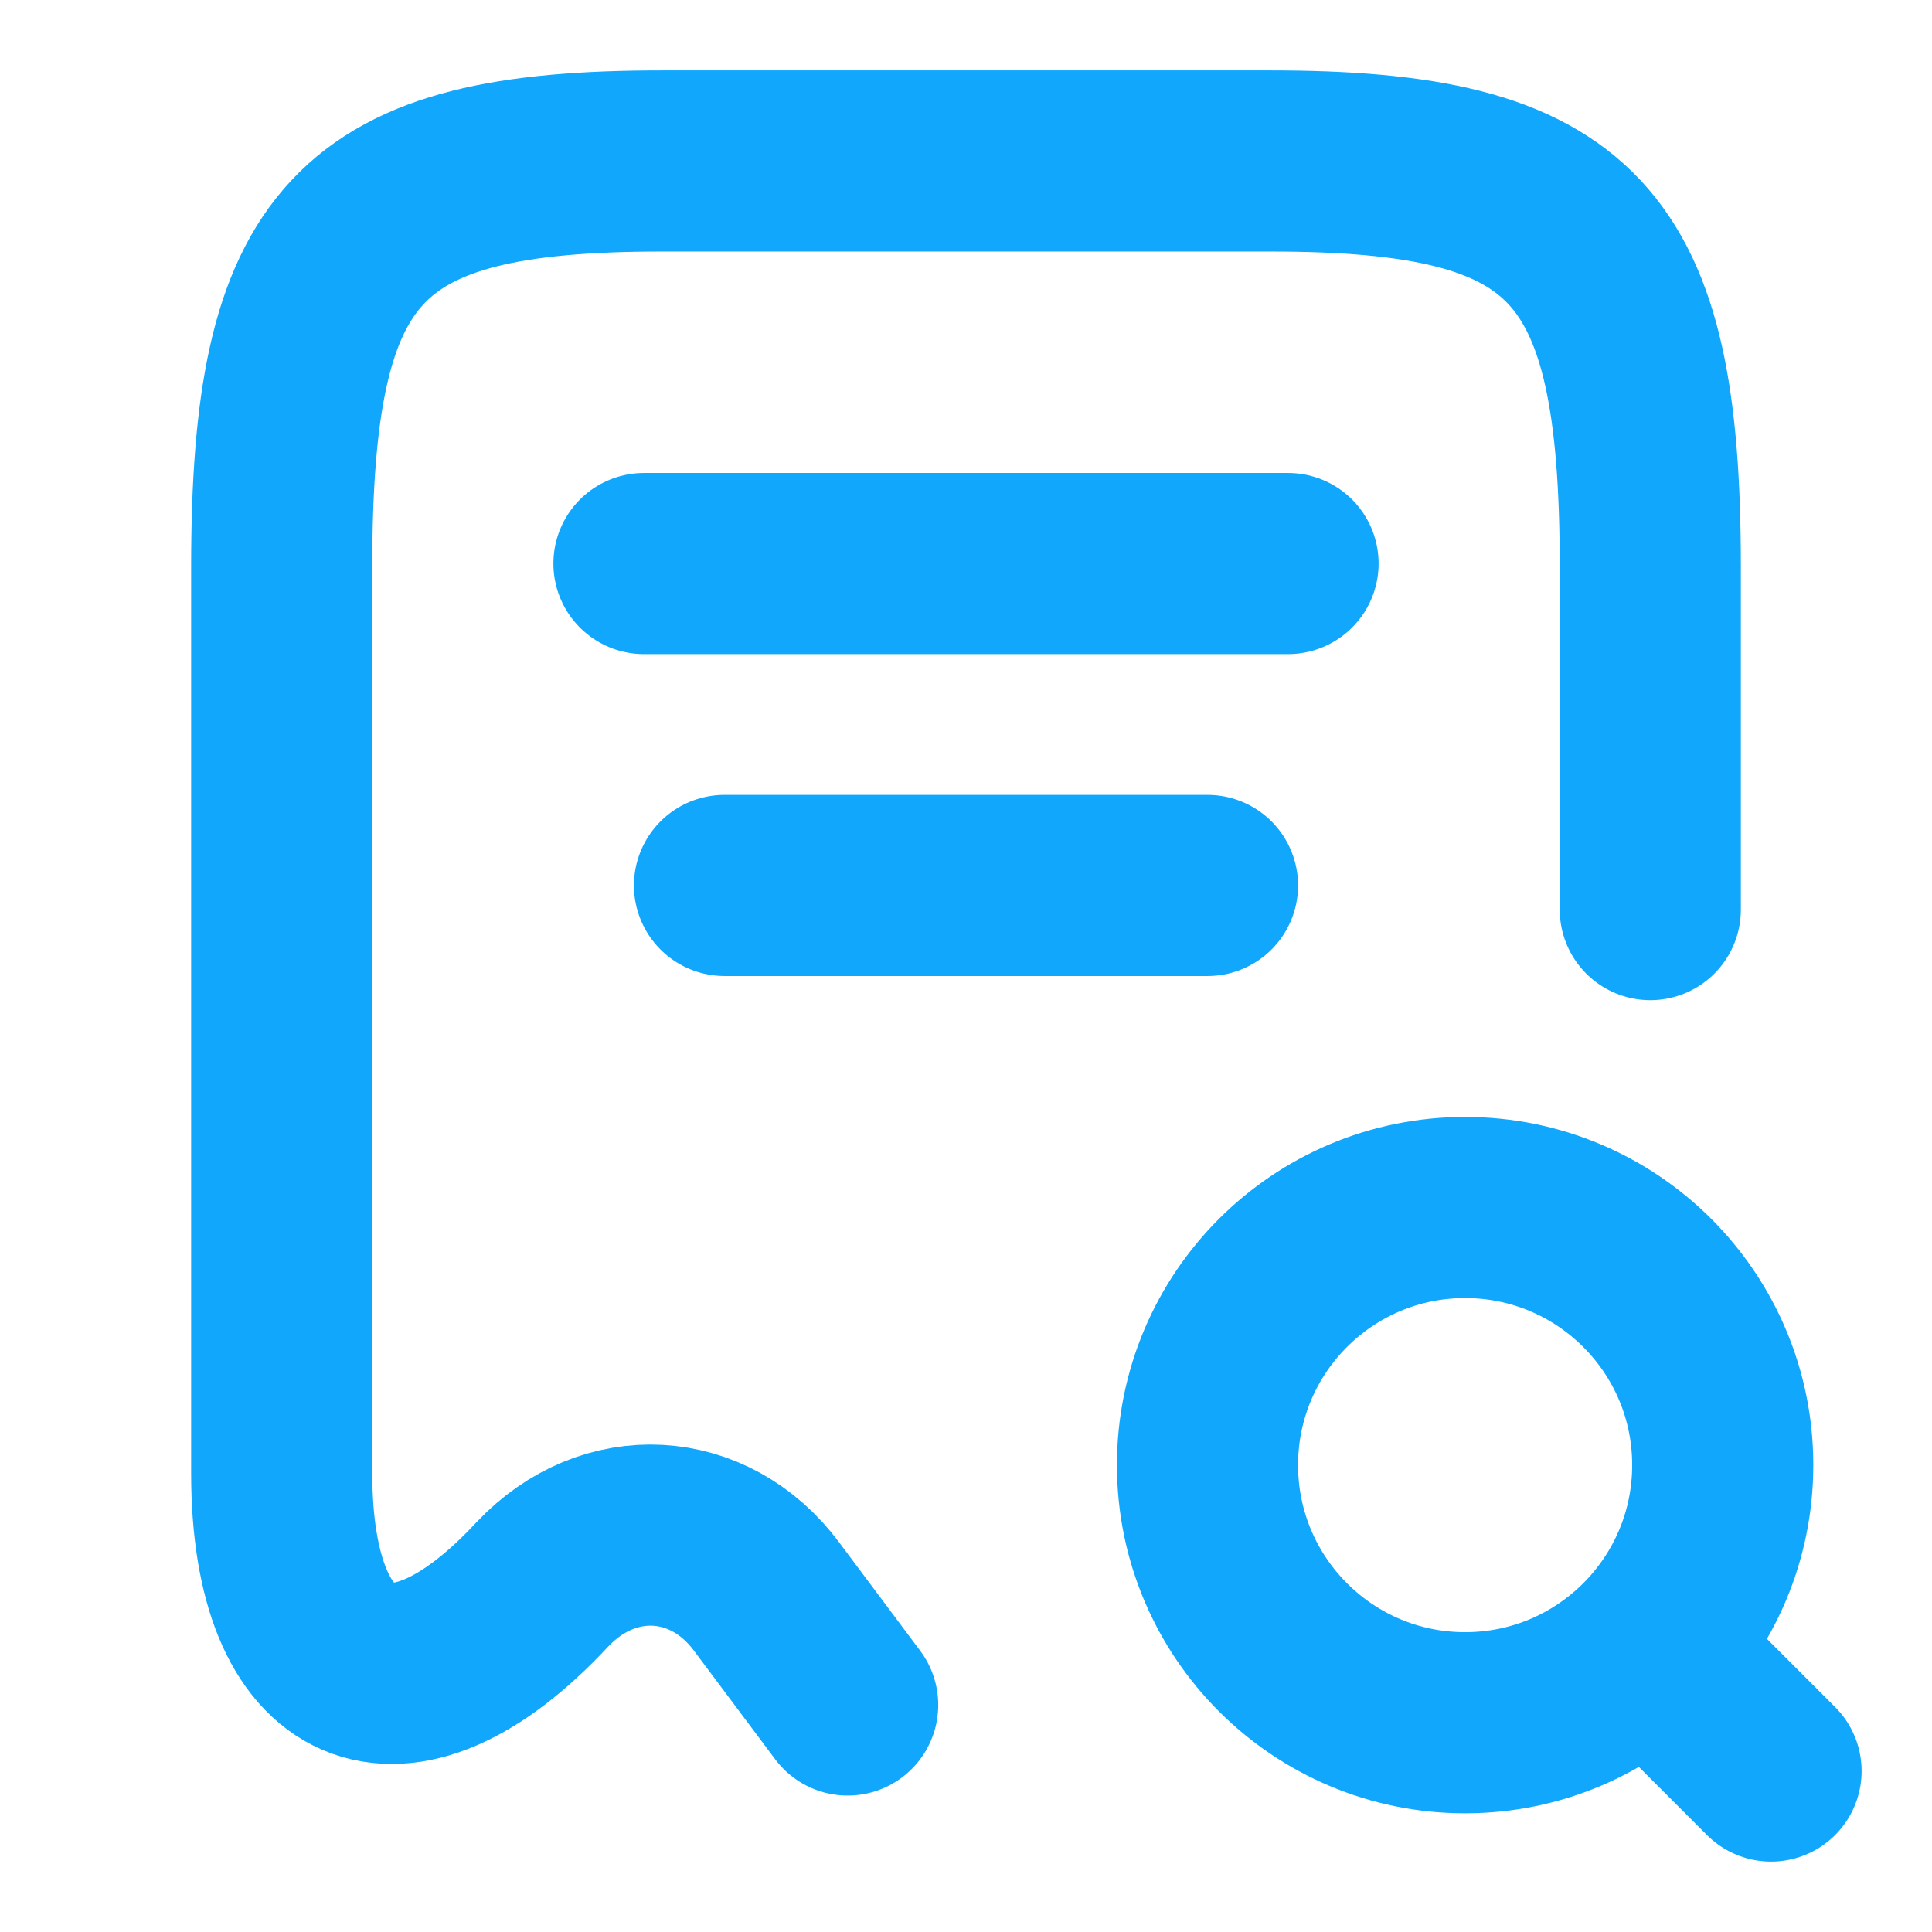 <svg width="16" height="16" viewBox="0 0 16 16" fill="none" xmlns="http://www.w3.org/2000/svg">
<path d="M13.667 7.533V4.693C13.667 2.006 13.04 1.333 10.52 1.333H5.48C2.96 1.333 2.333 2.006 2.333 4.693V12.2C2.333 13.973 3.307 14.393 4.487 13.126L4.493 13.12C5.04 12.54 5.873 12.586 6.347 13.22L7.02 14.12" stroke="#10A7FC" stroke-width="1.5" stroke-linecap="round" stroke-linejoin="round"/>
<path d="M12.133 14.267C13.312 14.267 14.267 13.312 14.267 12.133C14.267 10.955 13.312 10 12.133 10C10.955 10 10 10.955 10 12.133C10 13.312 10.955 14.267 12.133 14.267Z" stroke="#10A7FC" stroke-width="1.5" stroke-linecap="round" stroke-linejoin="round"/>
<path d="M14.667 14.667L14 14" stroke="#10A7FC" stroke-width="1.5" stroke-linecap="round" stroke-linejoin="round"/>
<path d="M5.333 4.667H10.667" stroke="#10A7FC" stroke-width="1.5" stroke-linecap="round" stroke-linejoin="round"/>
<path d="M6 7.333H10" stroke="#10A7FC" stroke-width="1.5" stroke-linecap="round" stroke-linejoin="round"/>
</svg>
